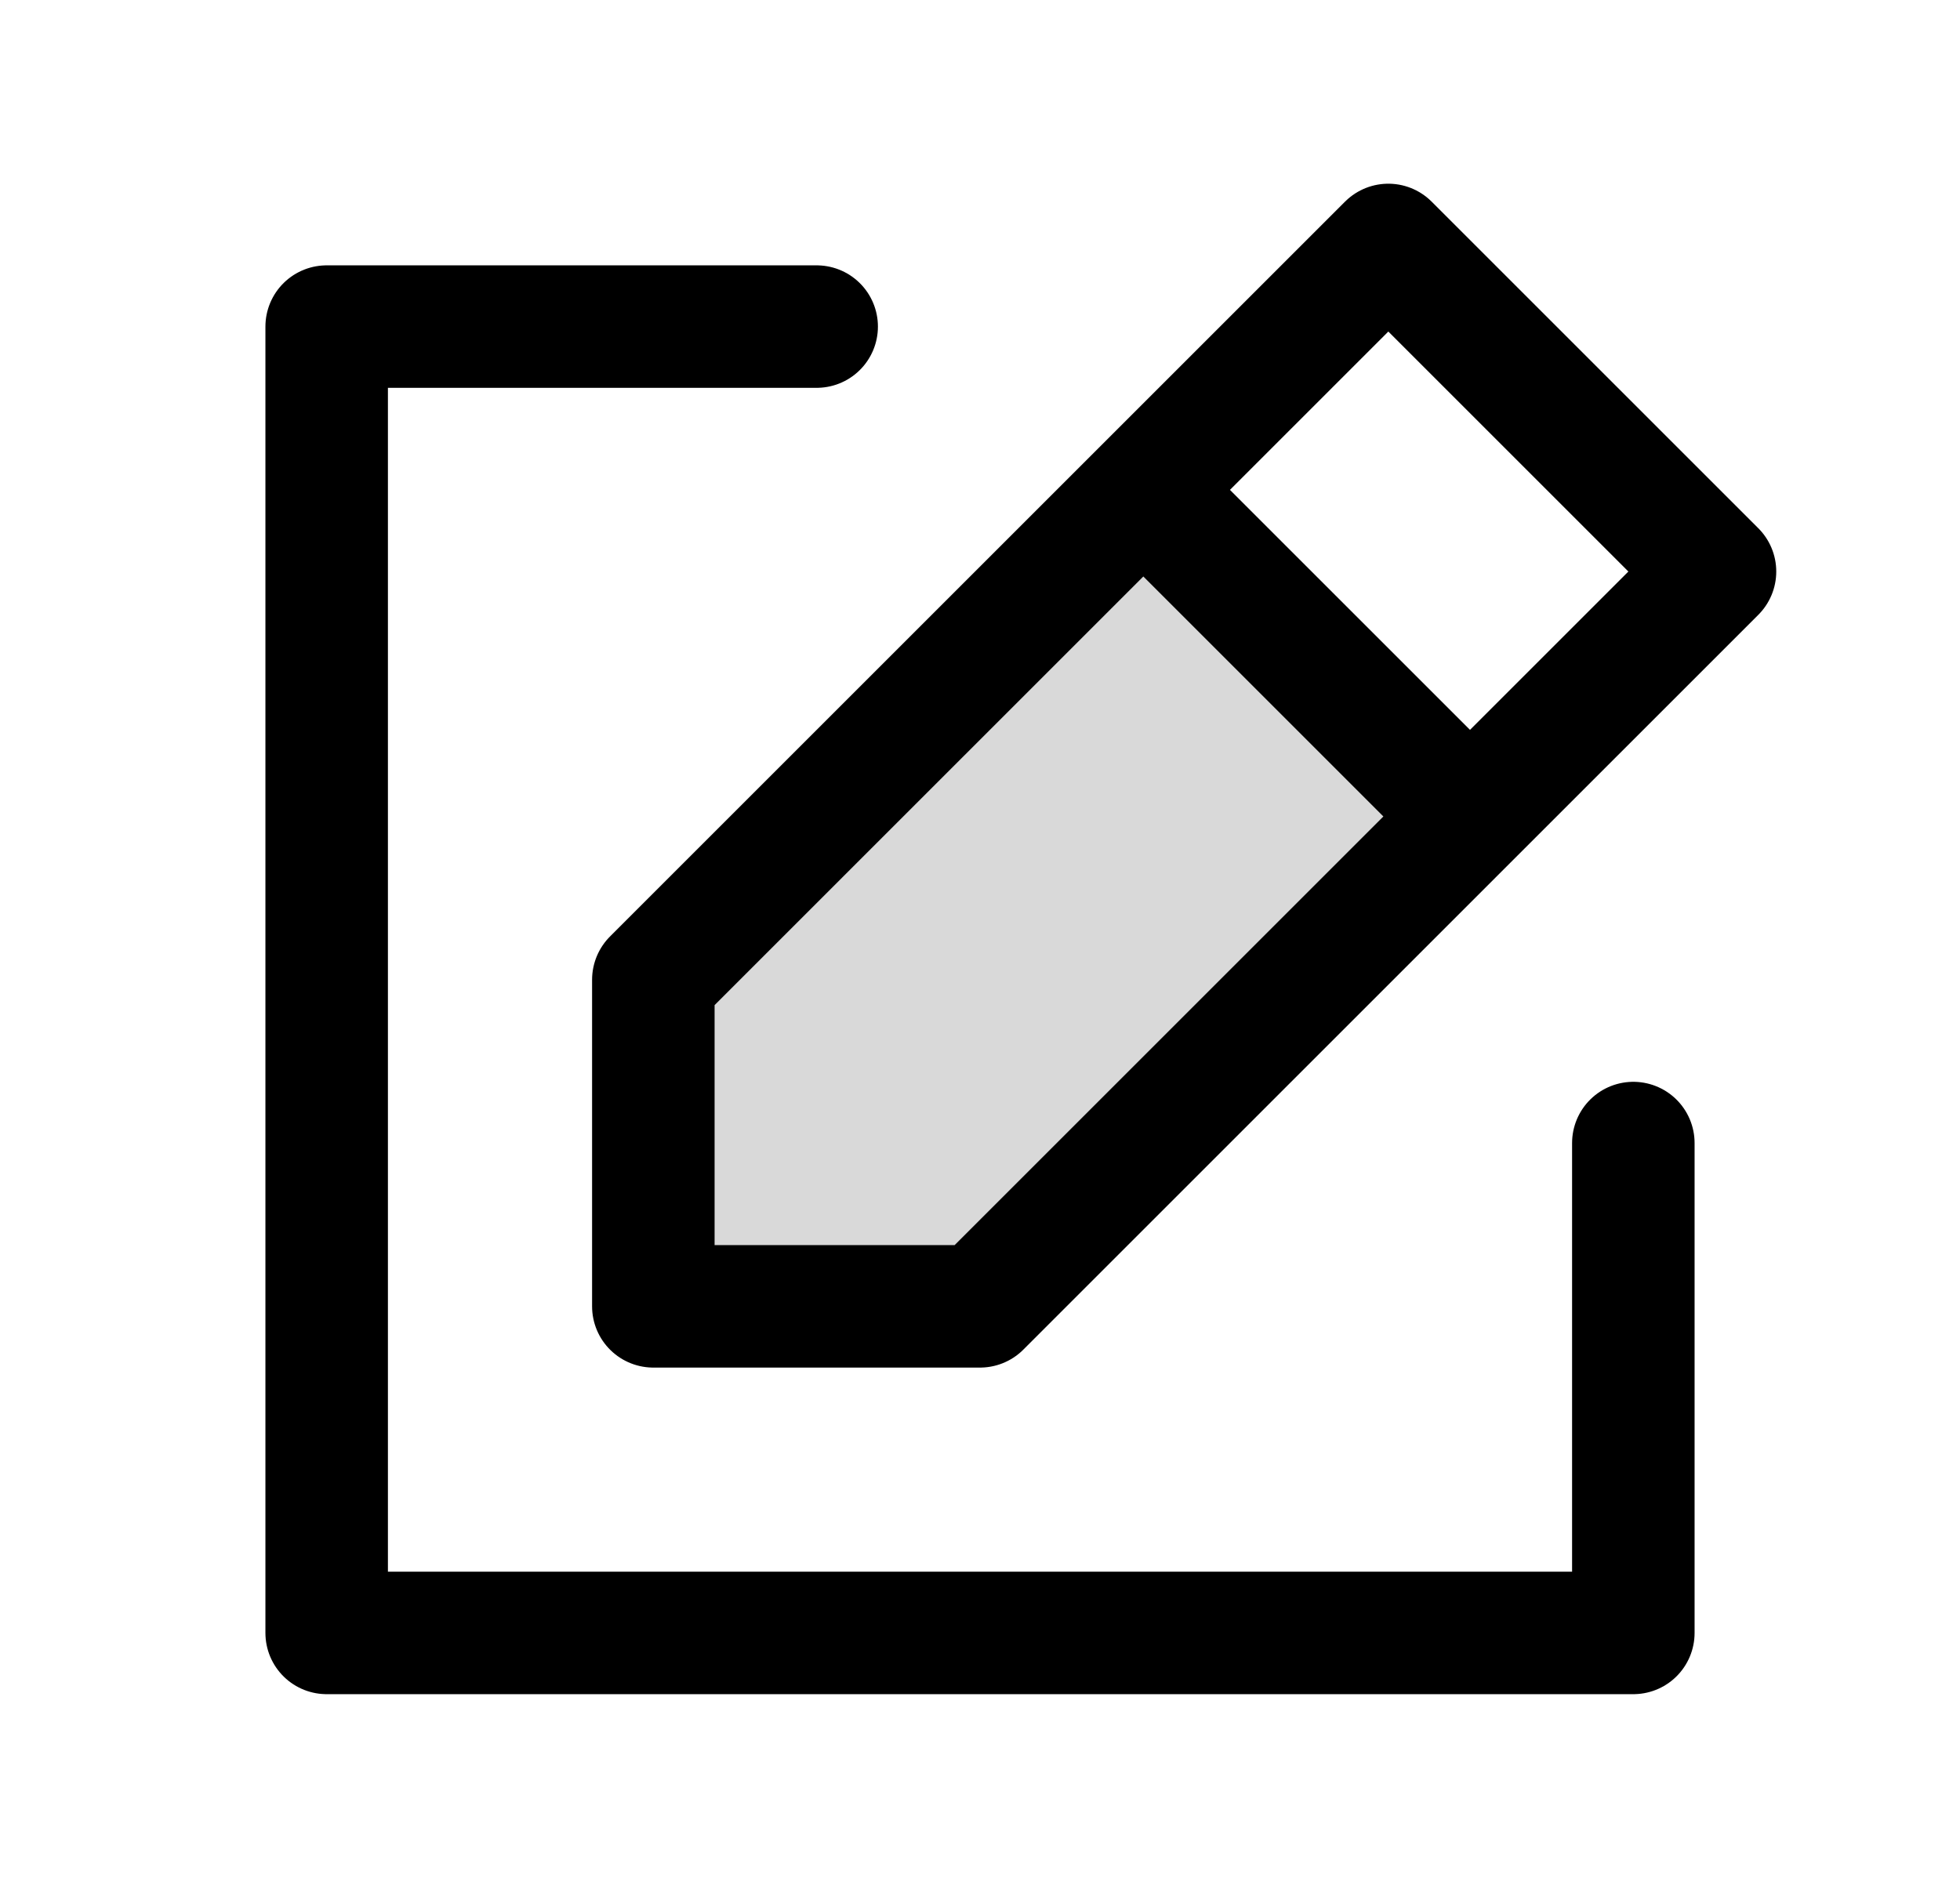 <?xml version="1.0" encoding="utf-8"?>
<svg xmlns="http://www.w3.org/2000/svg" id="edit-button" viewBox="0 0 24 23" fill="none">
  <path opacity="0.15" d="M8 16H12L18 10L14 6L8 12V16Z" fill="#000000" />
  <path d="M14 6L8 12V16H12L18 10M14 6L17 3L21 7L18 10M14 6L18 10M10 4L4 4L4 20L20 20V14"
    stroke="#000000" stroke-width="1.5" stroke-linecap="round" stroke-linejoin="round" />
</svg>